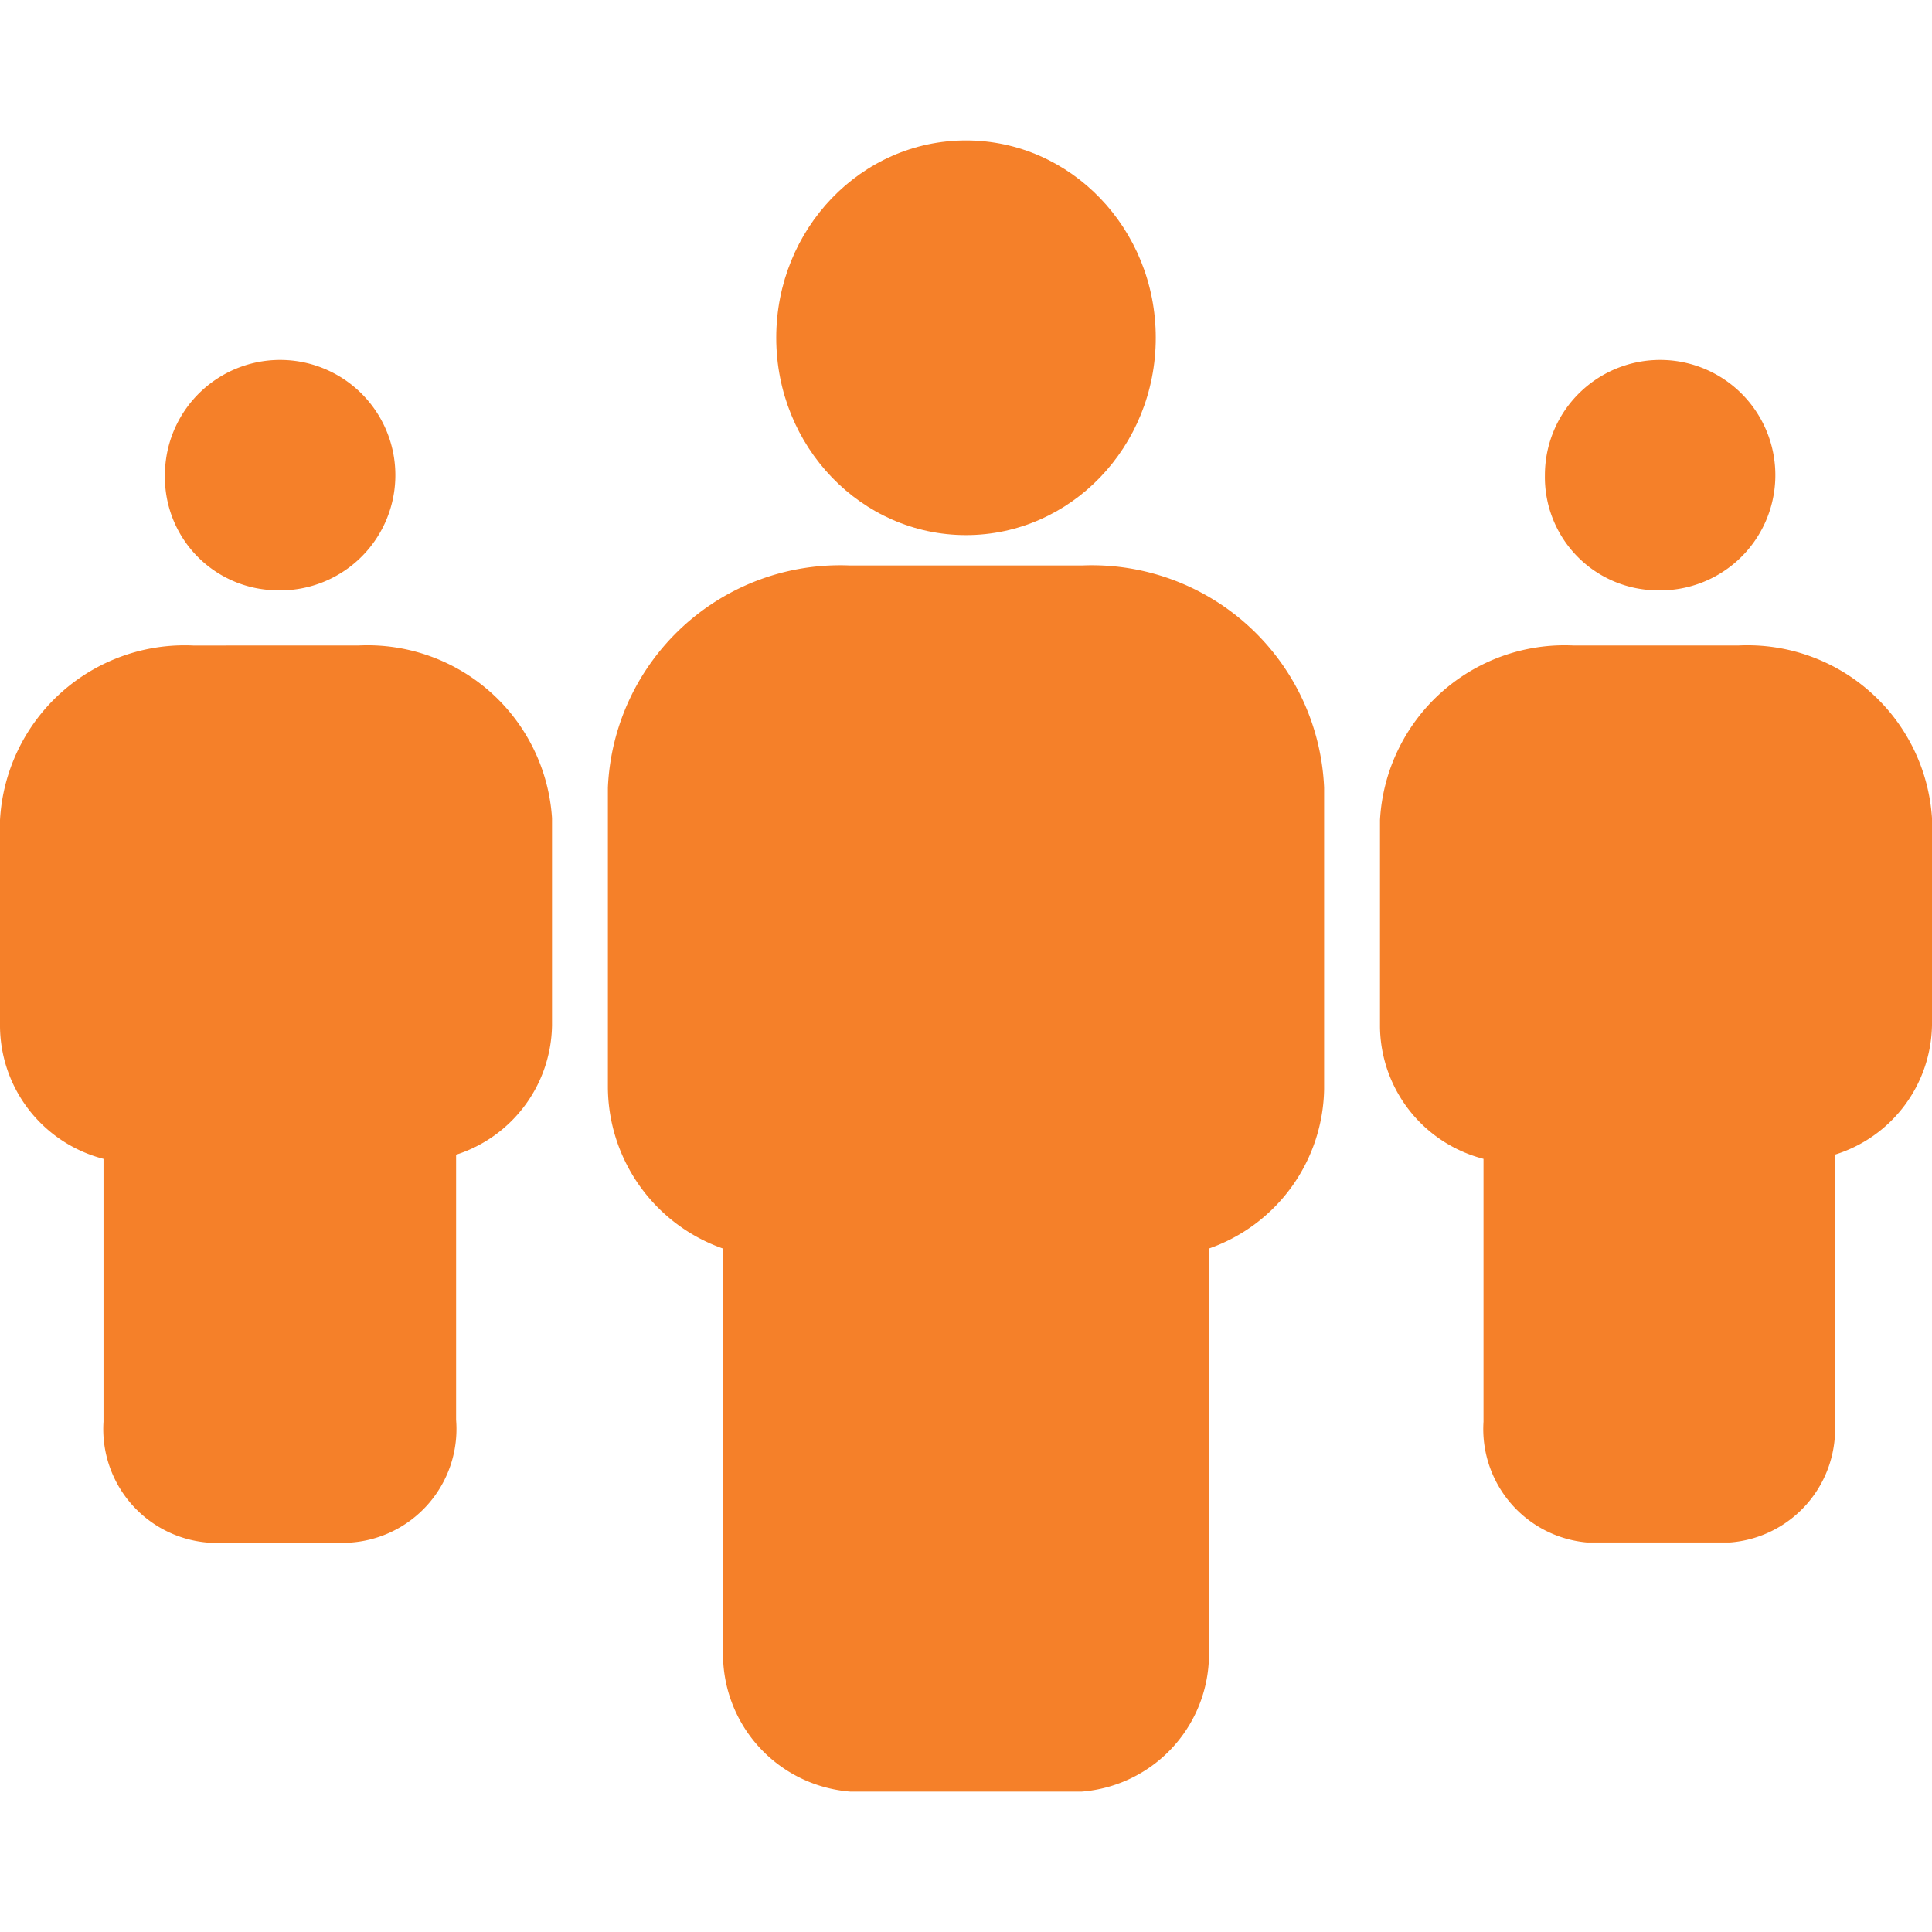 <svg xmlns="http://www.w3.org/2000/svg" width="50" height="50" viewBox="0 0 50 50">
  <g>
    <g>
      <ellipse cx="25" cy="8.741" rx="4.911" ry="5.107" fill="#f58029"/>
      <path d="M28,14.634H22a6.018,6.018,0,0,0-6.268,5.75v7.768a4.447,4.447,0,0,0,2.982,4.161V42.67A3.571,3.571,0,0,0,22,46.366h6A3.571,3.571,0,0,0,31.286,42.67V32.312a4.447,4.447,0,0,0,2.982-4.125V20.384A6.018,6.018,0,0,0,28,14.634Zm-20.857.643A2.982,2.982,0,1,0,4.27,12.189q-.002.053-.002.105a2.929,2.929,0,0,0,2.874,2.982Zm2.143,1.429H5a4.786,4.786,0,0,0-5,4.518V26.58a3.571,3.571,0,0,0,2.679,3.411v6.803A2.946,2.946,0,0,0,5.357,39.92H9.089a2.946,2.946,0,0,0,2.716-3.16l-.001-.018V29.884a3.571,3.571,0,0,0,2.482-3.357V21.17A4.786,4.786,0,0,0,9.286,16.705Zm33.571-1.429a2.982,2.982,0,1,0-2.873-3.087c-.001.035-.002.07-.002.105a2.929,2.929,0,0,0,2.874,2.982ZM45,16.705H40.714a4.786,4.786,0,0,0-5,4.518V26.58a3.571,3.571,0,0,0,2.679,3.411v6.803a2.946,2.946,0,0,0,2.679,3.125h3.696a2.946,2.946,0,0,0,2.716-3.16l-.002-.018V29.884A3.571,3.571,0,0,0,50,26.527V21.17A4.786,4.786,0,0,0,45,16.705Z" fill="#f58029"/>
    </g>
    <rect width="50" height="50" fill="none"/>
  </g>
</svg>
